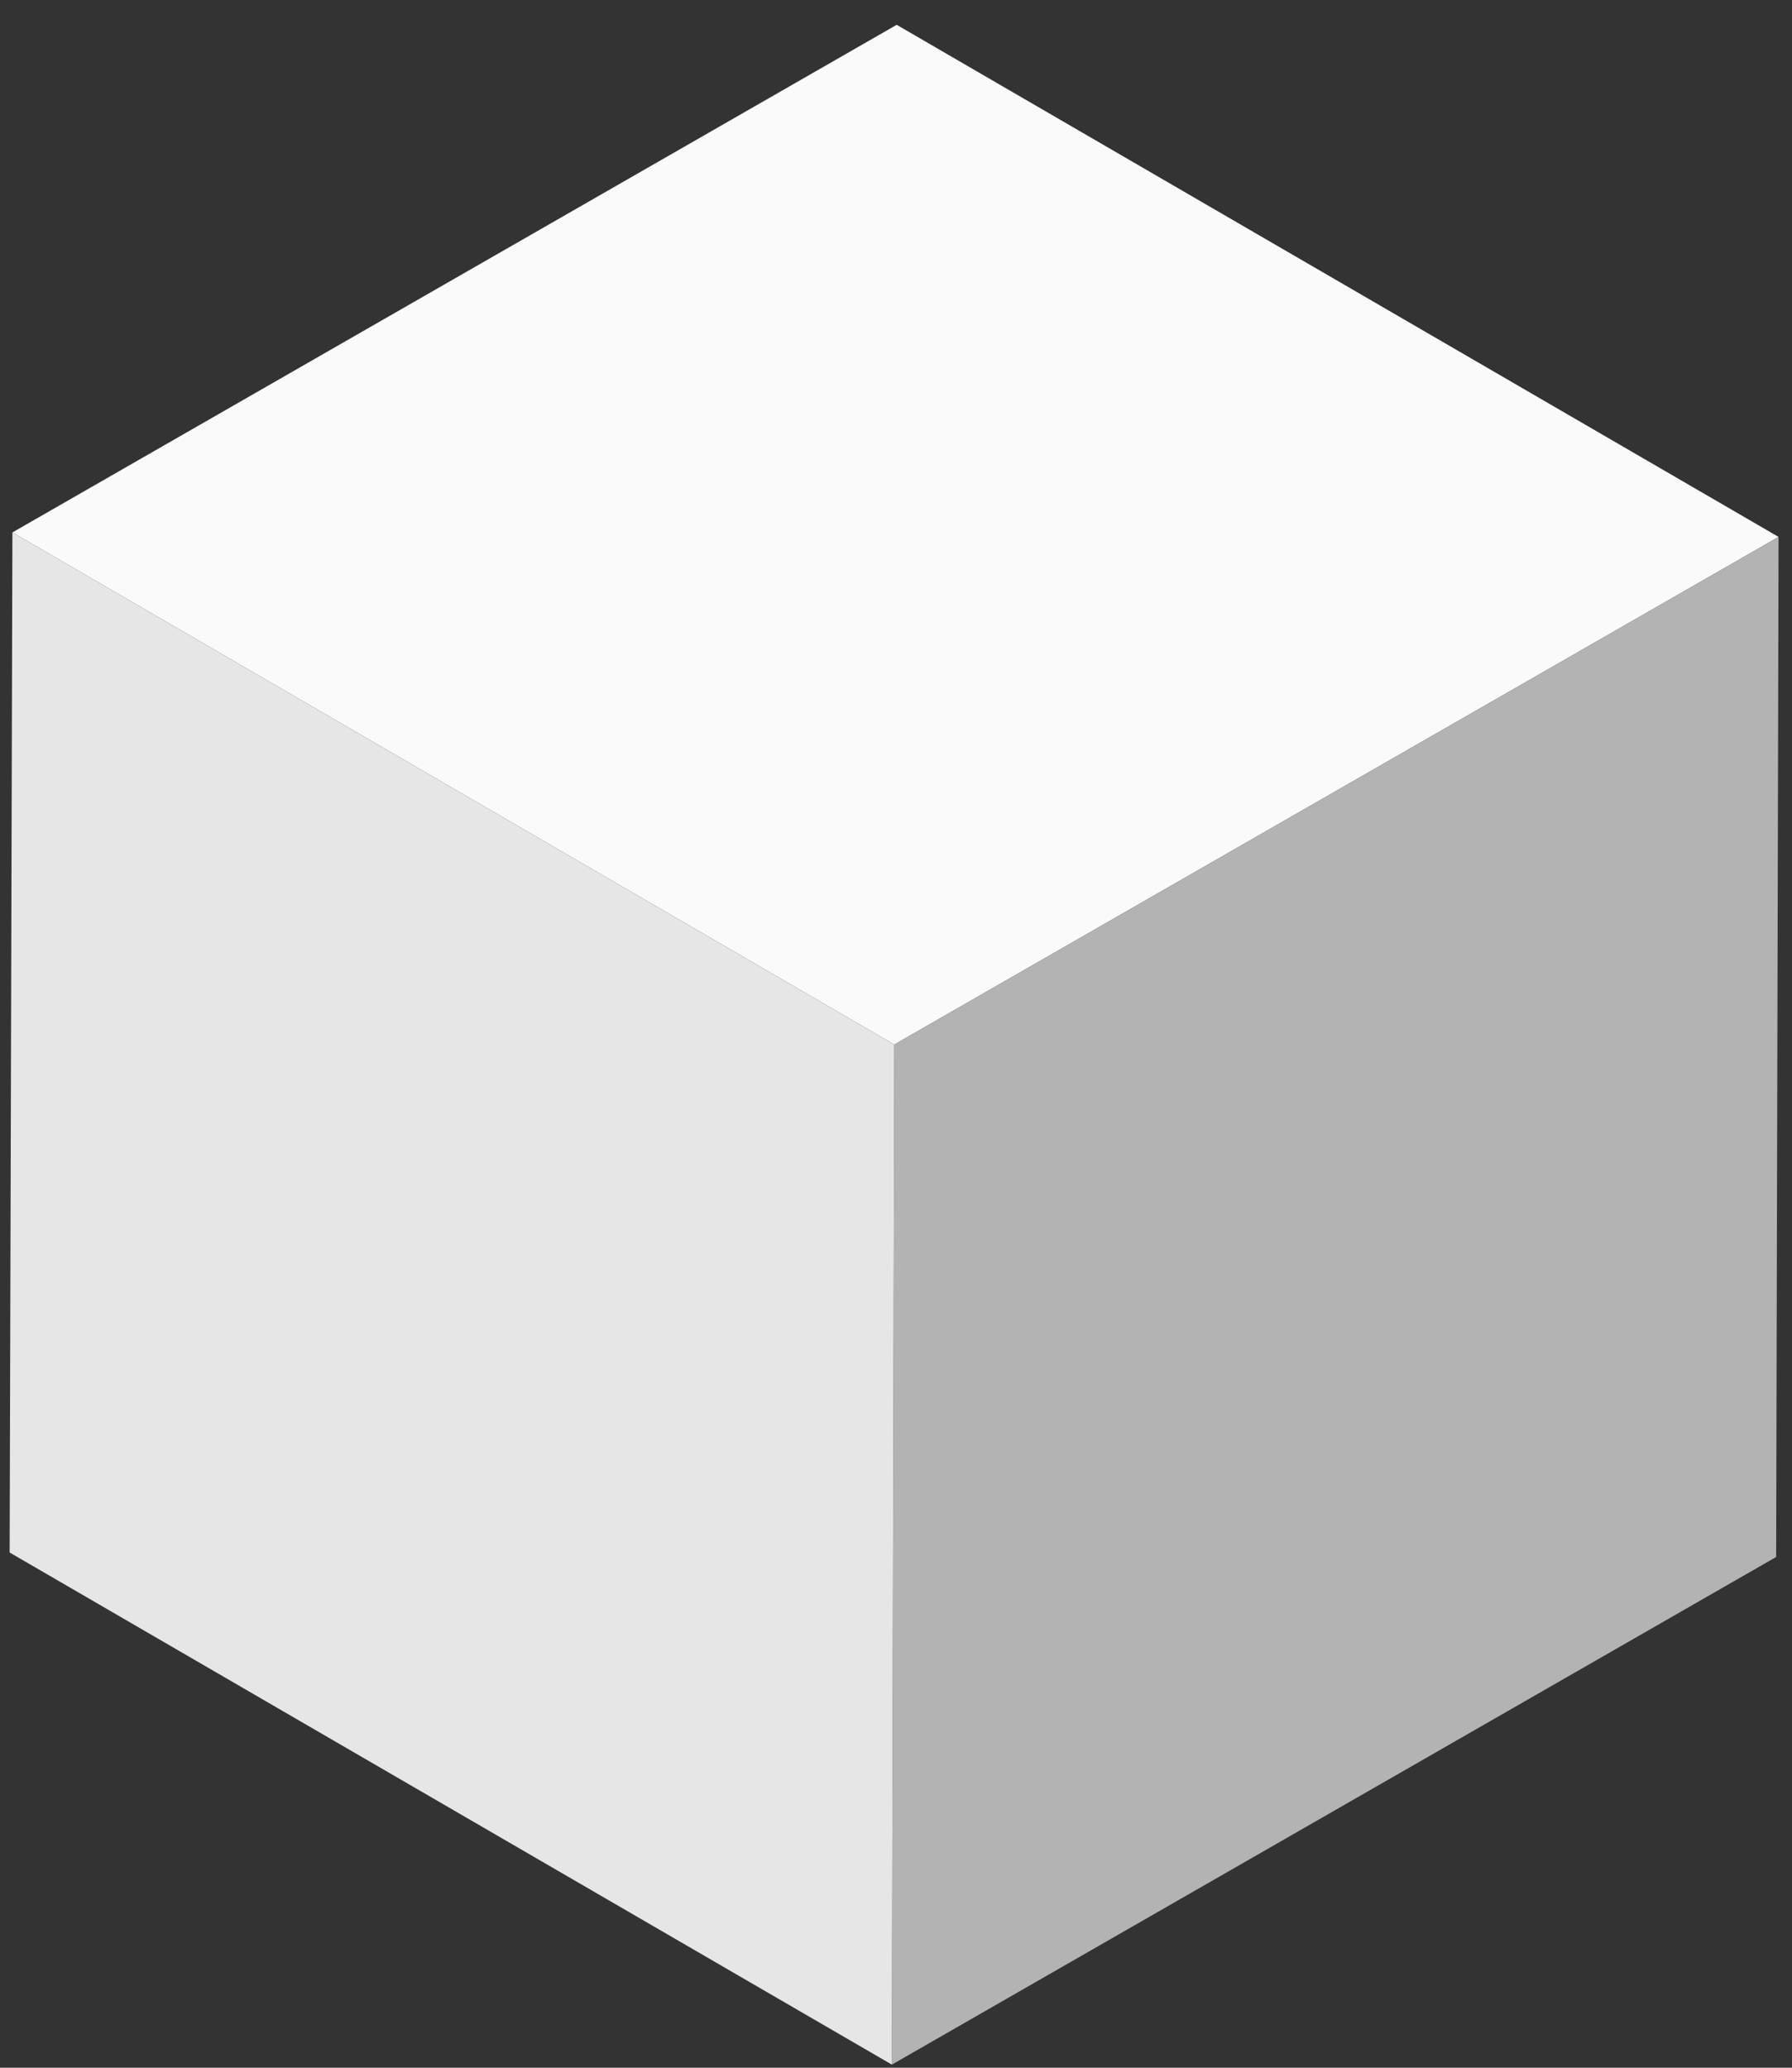 <svg xmlns="http://www.w3.org/2000/svg" xmlns:xlink="http://www.w3.org/1999/xlink" width="52" height="60" viewBox="0 0 52 60"><rect x="0" y="0" width="52" height="60" fill="#333333" stroke="none"/><defs><path id="i0qta" d="M283.61 12151.58l-25.59-14.86-25.66 14.73 25.59 14.86 25.66-14.73z"/><path id="i0qtb" d="M257.95 12166.31l-.07 29.6 25.66-14.73.07-29.6-25.66 14.73z"/><path id="i0qtc" d="M232.36 12151.45l-.08 29.6 25.6 14.86.07-29.6-25.59-14.86z"/></defs><g><g transform="translate(-232 -12136)"><use fill="#fafafa" xlink:href="#i0qta"/></g><g transform="translate(-232 -12136)"><use fill="#b3b3b3" xlink:href="#i0qtb"/></g><g transform="translate(-232 -12136)"><use fill="#e6e6e6" xlink:href="#i0qtc"/></g></g></svg>